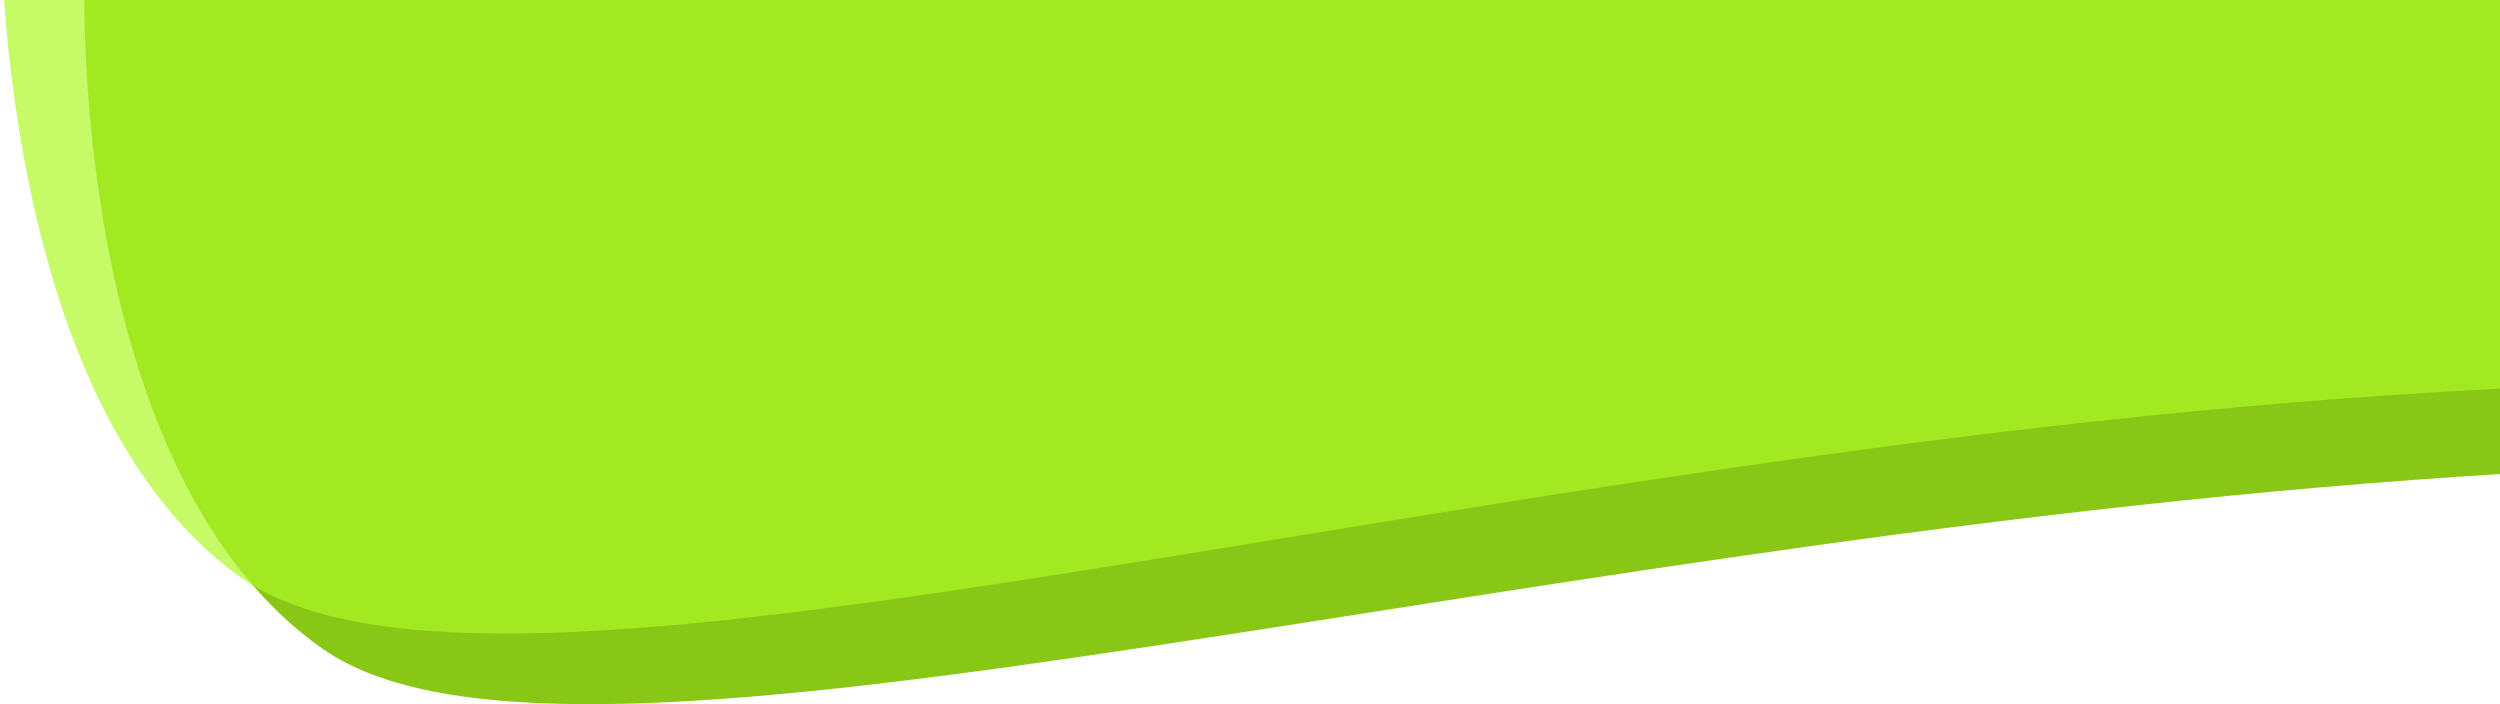 <svg width="1097" height="309" viewBox="0 0 1097 309" fill="none" xmlns="http://www.w3.org/2000/svg">
<path d="M37.087 -8.281L1236.32 -15C1236.32 -15 1576.13 183.45 1124.65 206.478C673.169 229.506 253.59 362.65 141.839 284.874C30.087 207.097 37.087 -8.281 37.087 -8.281Z" fill="#88C716"/>
<path d="M0.087 -52.991L1199.32 -60C1199.32 -60 1539.13 147.025 1087.65 171.048C636.169 195.071 216.59 333.968 104.839 252.831C-6.913 171.694 0.087 -52.991 0.087 -52.991Z" fill="#AFF926" fill-opacity="0.7"/>
</svg>
